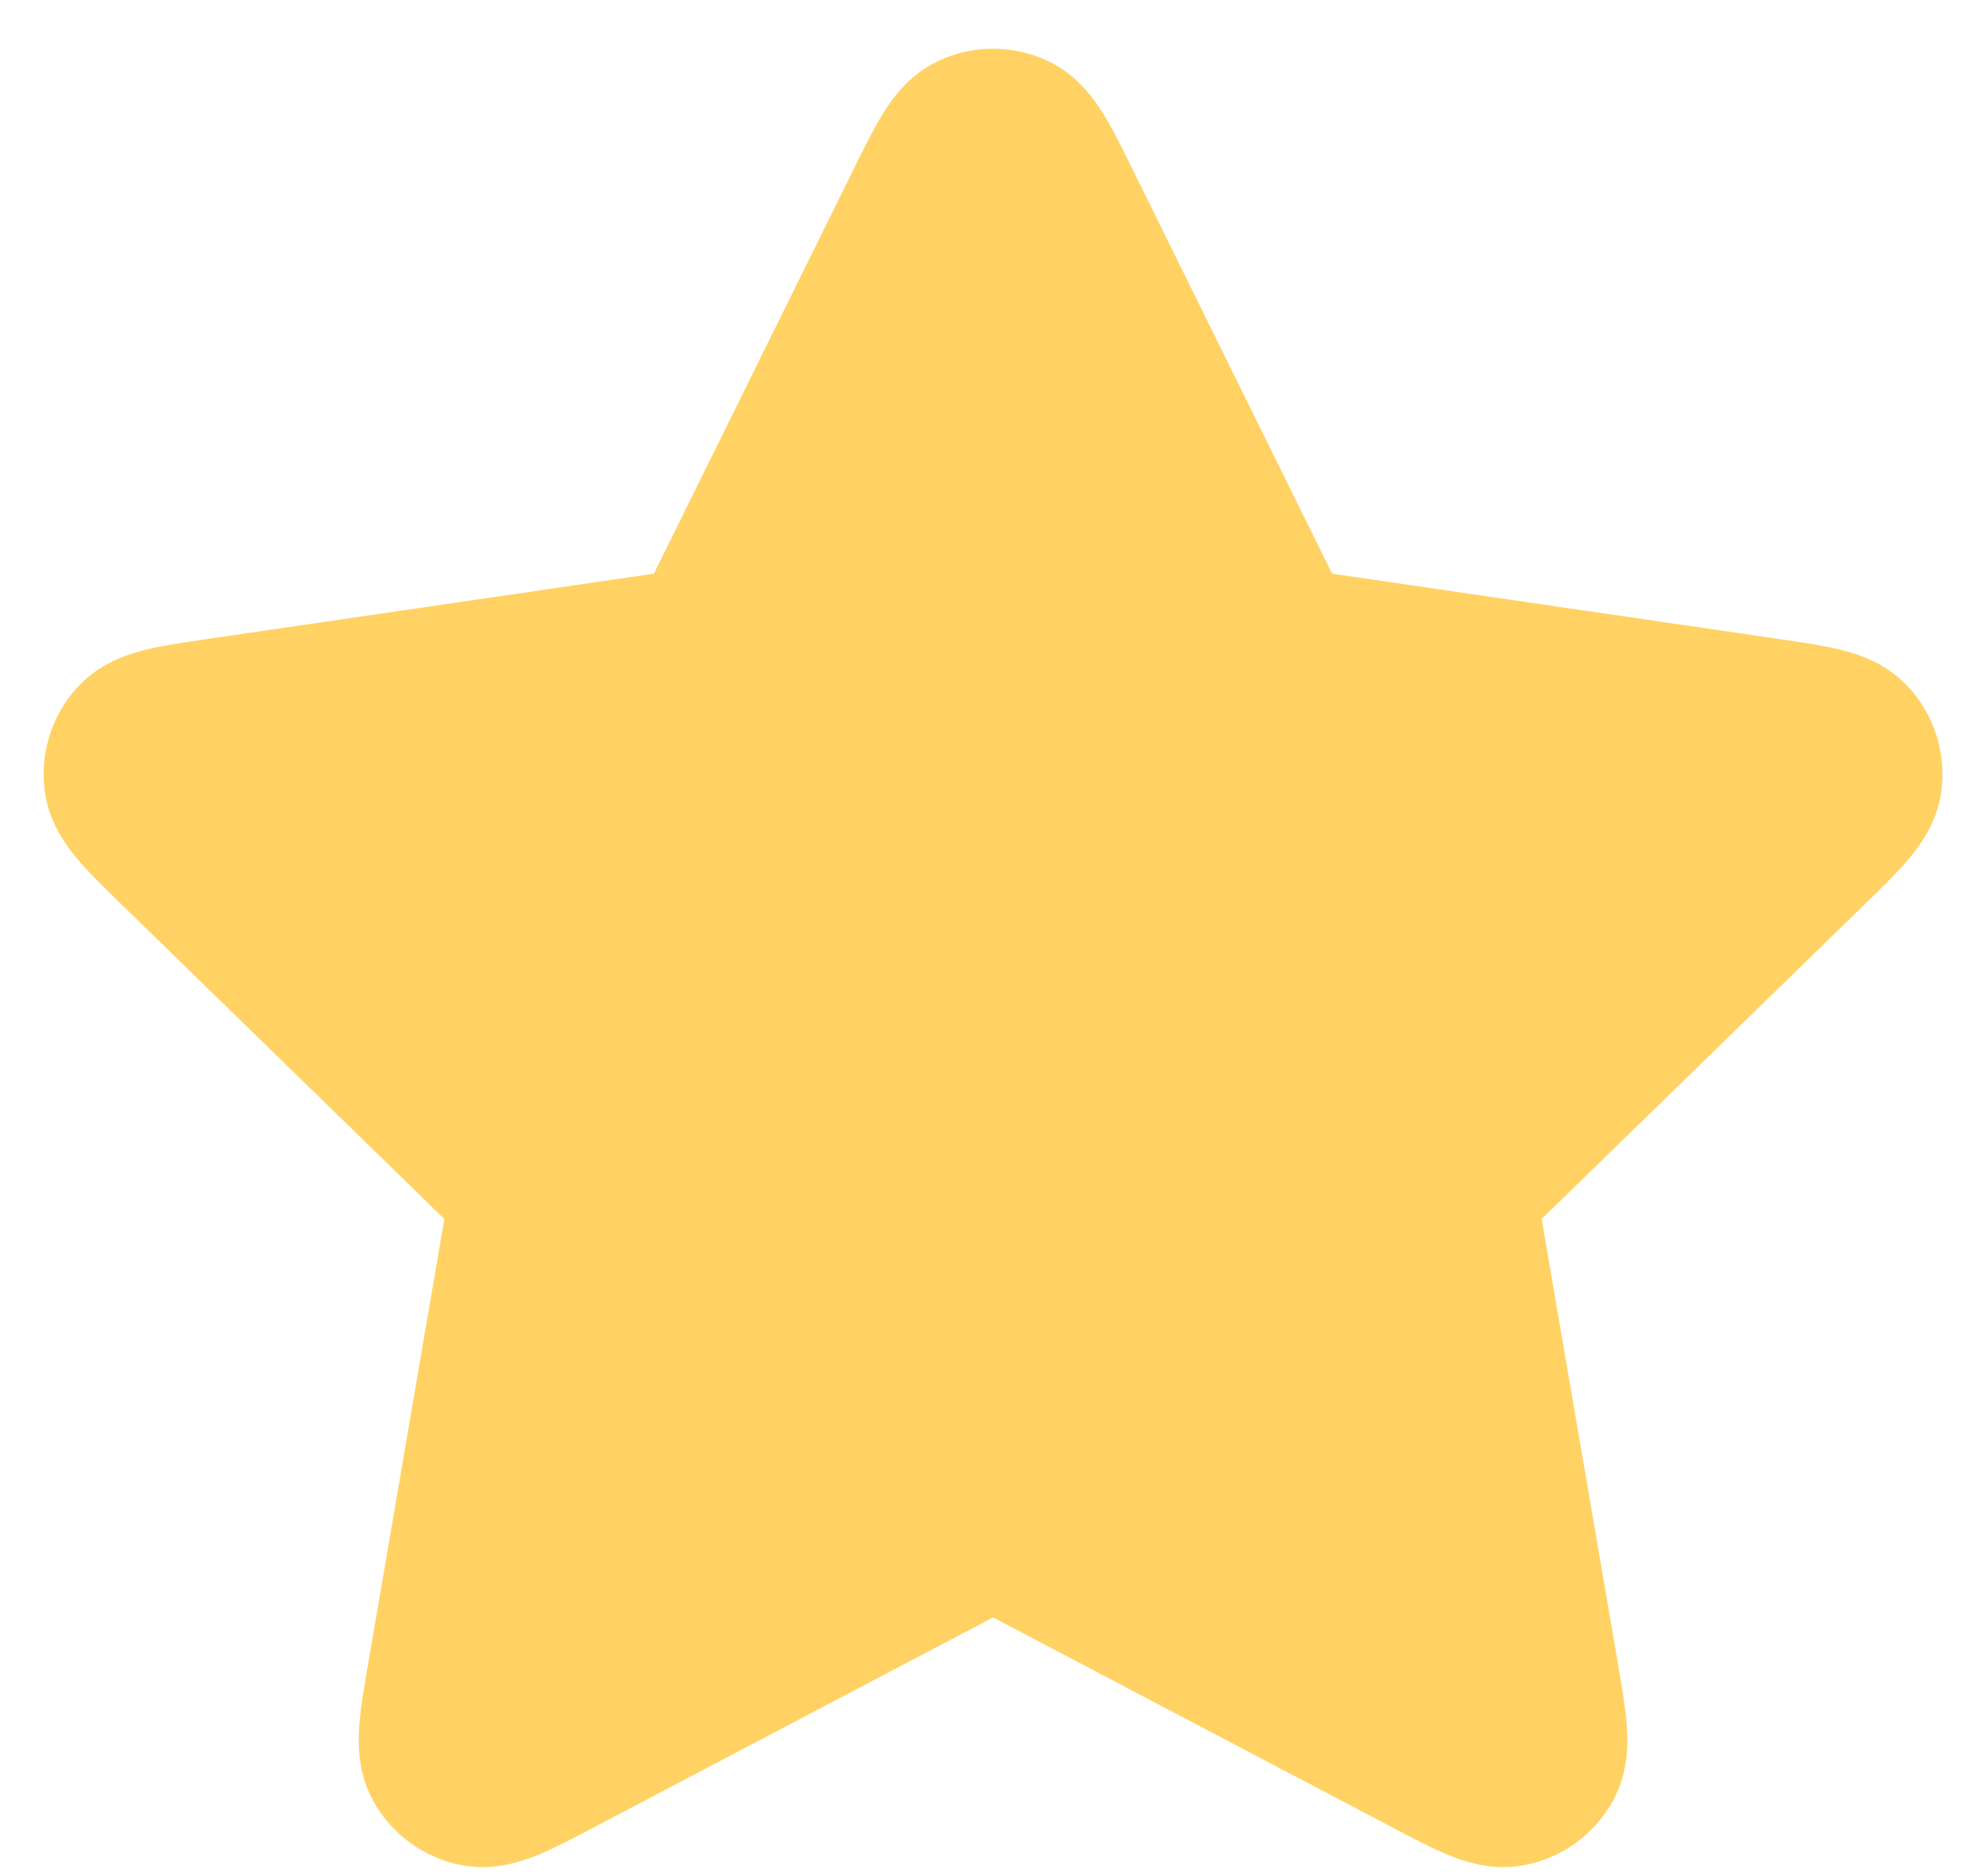 <svg width="18" height="17" viewBox="0 0 18 17" fill="none" xmlns="http://www.w3.org/2000/svg">
<path d="M8.403 1.878C8.595 1.489 8.691 1.294 8.821 1.232C8.934 1.178 9.066 1.178 9.18 1.232C9.31 1.294 9.406 1.489 9.598 1.878L11.42 5.569C11.477 5.684 11.505 5.742 11.547 5.786C11.584 5.826 11.628 5.858 11.676 5.881C11.732 5.906 11.795 5.915 11.922 5.934L15.998 6.53C16.427 6.593 16.642 6.624 16.741 6.729C16.827 6.82 16.868 6.945 16.852 7.07C16.833 7.213 16.677 7.364 16.367 7.667L13.418 10.539C13.326 10.628 13.28 10.673 13.251 10.726C13.224 10.773 13.208 10.825 13.201 10.879C13.194 10.939 13.205 11.002 13.226 11.129L13.922 15.185C13.995 15.613 14.032 15.827 13.963 15.954C13.903 16.064 13.796 16.142 13.673 16.165C13.531 16.191 13.339 16.09 12.955 15.888L9.311 13.972C9.197 13.912 9.14 13.882 9.081 13.87C9.028 13.86 8.973 13.86 8.92 13.87C8.86 13.882 8.804 13.912 8.69 13.972L5.046 15.888C4.662 16.09 4.47 16.191 4.328 16.165C4.204 16.142 4.098 16.064 4.038 15.954C3.969 15.827 4.005 15.613 4.079 15.185L4.774 11.129C4.796 11.002 4.807 10.939 4.8 10.879C4.793 10.825 4.776 10.773 4.75 10.726C4.72 10.673 4.674 10.628 4.582 10.539L1.634 7.667C1.323 7.364 1.168 7.213 1.149 7.07C1.133 6.945 1.173 6.82 1.26 6.729C1.359 6.624 1.574 6.593 2.003 6.53L6.079 5.934C6.206 5.915 6.269 5.906 6.324 5.881C6.373 5.858 6.417 5.826 6.454 5.786C6.495 5.742 6.524 5.684 6.58 5.569L8.403 1.878Z" fill="#FFD263" stroke="#FFD263" stroke-width="1.5" stroke-linecap="round" stroke-linejoin="round"/>
</svg>
